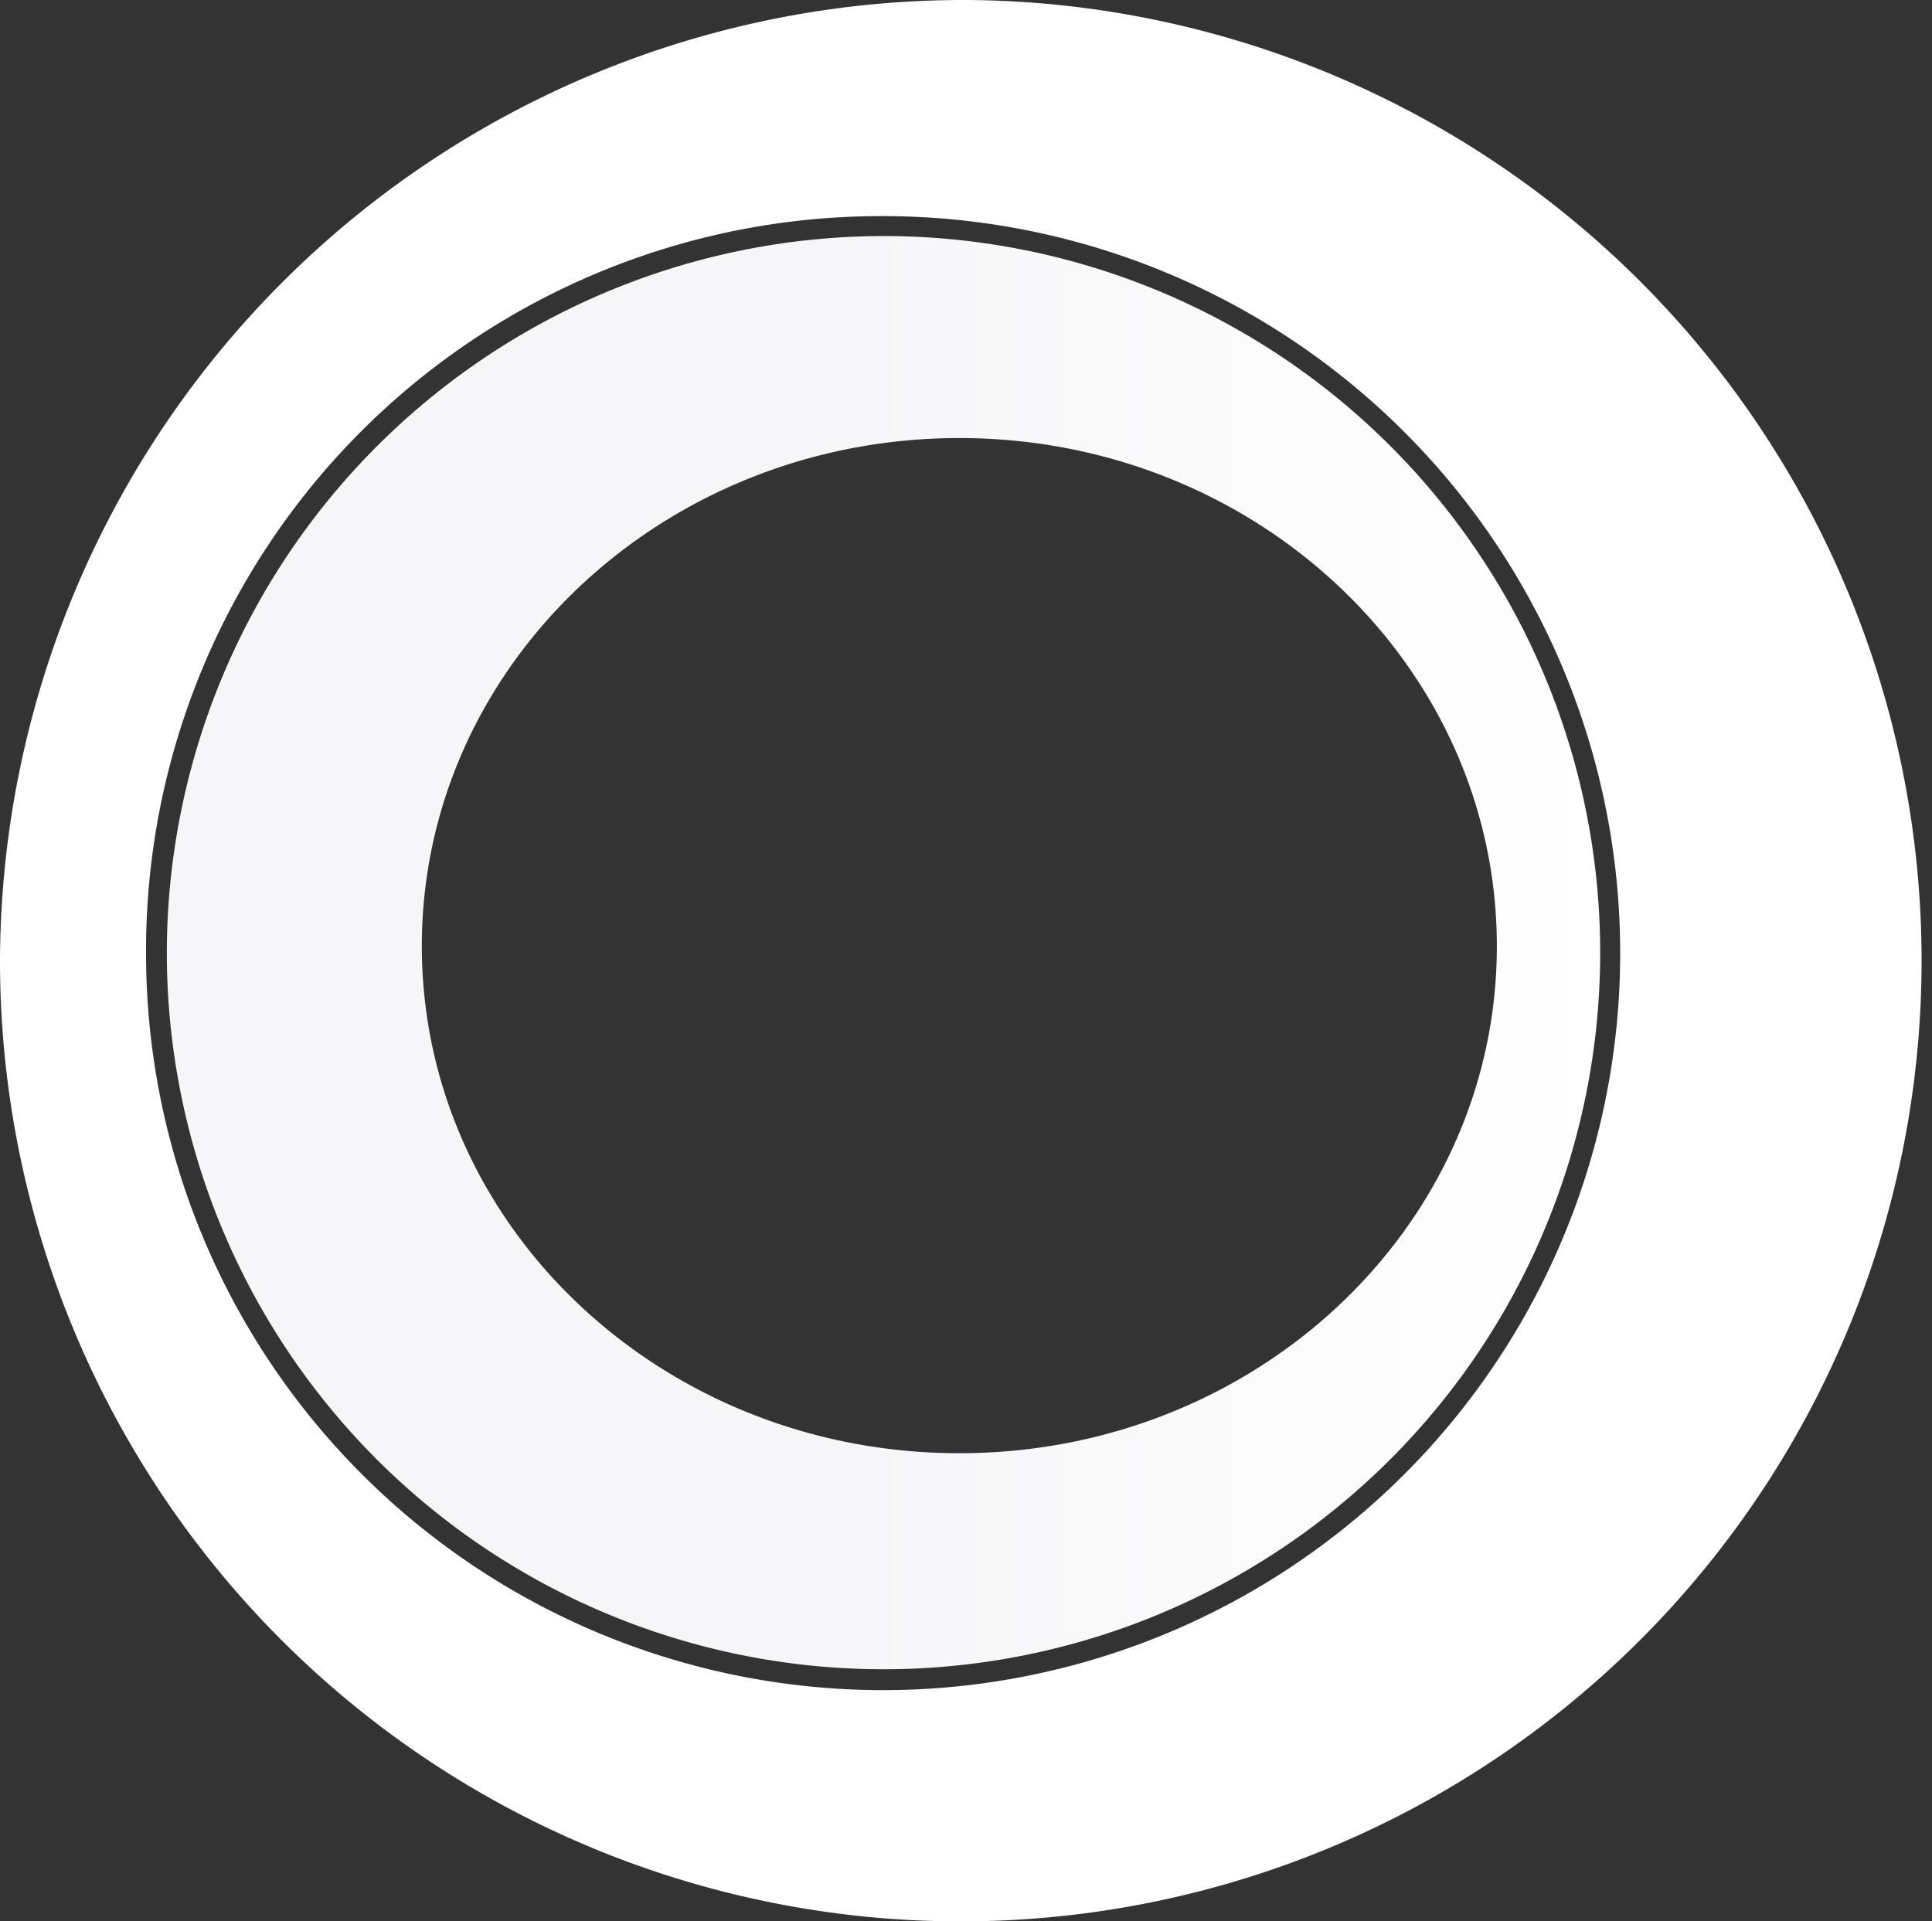 <svg height="78.943" viewBox="0 0 79.372 78.943" width="79.372" xmlns="http://www.w3.org/2000/svg" xmlns:xlink="http://www.w3.org/1999/xlink"><rect x="0" y="0" width="79.372" height="78.943" fill="#333333" stroke="none"/><linearGradient id="a" gradientUnits="objectBoundingBox" x2="1" y1=".5" y2=".5"><stop offset="0" stop-color="#f6f6f8"/><stop offset=".478" stop-color="#f6f6f8"/><stop offset="1" stop-color="#fff"/></linearGradient><g fill-rule="evenodd"><path d="m39.686 0a39.472 39.472 0 1 1 -39.686 39.453 39.6 39.6 0 0 1 39.686-39.453zm-3.544 8.88a30.281 30.281 0 1 1 -30.142 30.261 30.184 30.184 0 0 1 30.142-30.261z" fill="#fff"/><path d="m4484.443 5082a29.443 29.443 0 1 1 -29.443 29.443 29.478 29.478 0 0 1 29.443-29.443zm3.115 8.3c12.191 0 22.083 9.347 22.083 20.875s-9.892 20.835-22.083 20.835-22.082-9.308-22.082-20.835 9.893-20.875 22.083-20.875z" fill="url(#a)" transform="translate(-4448.146 -5072.302)"/></g></svg>